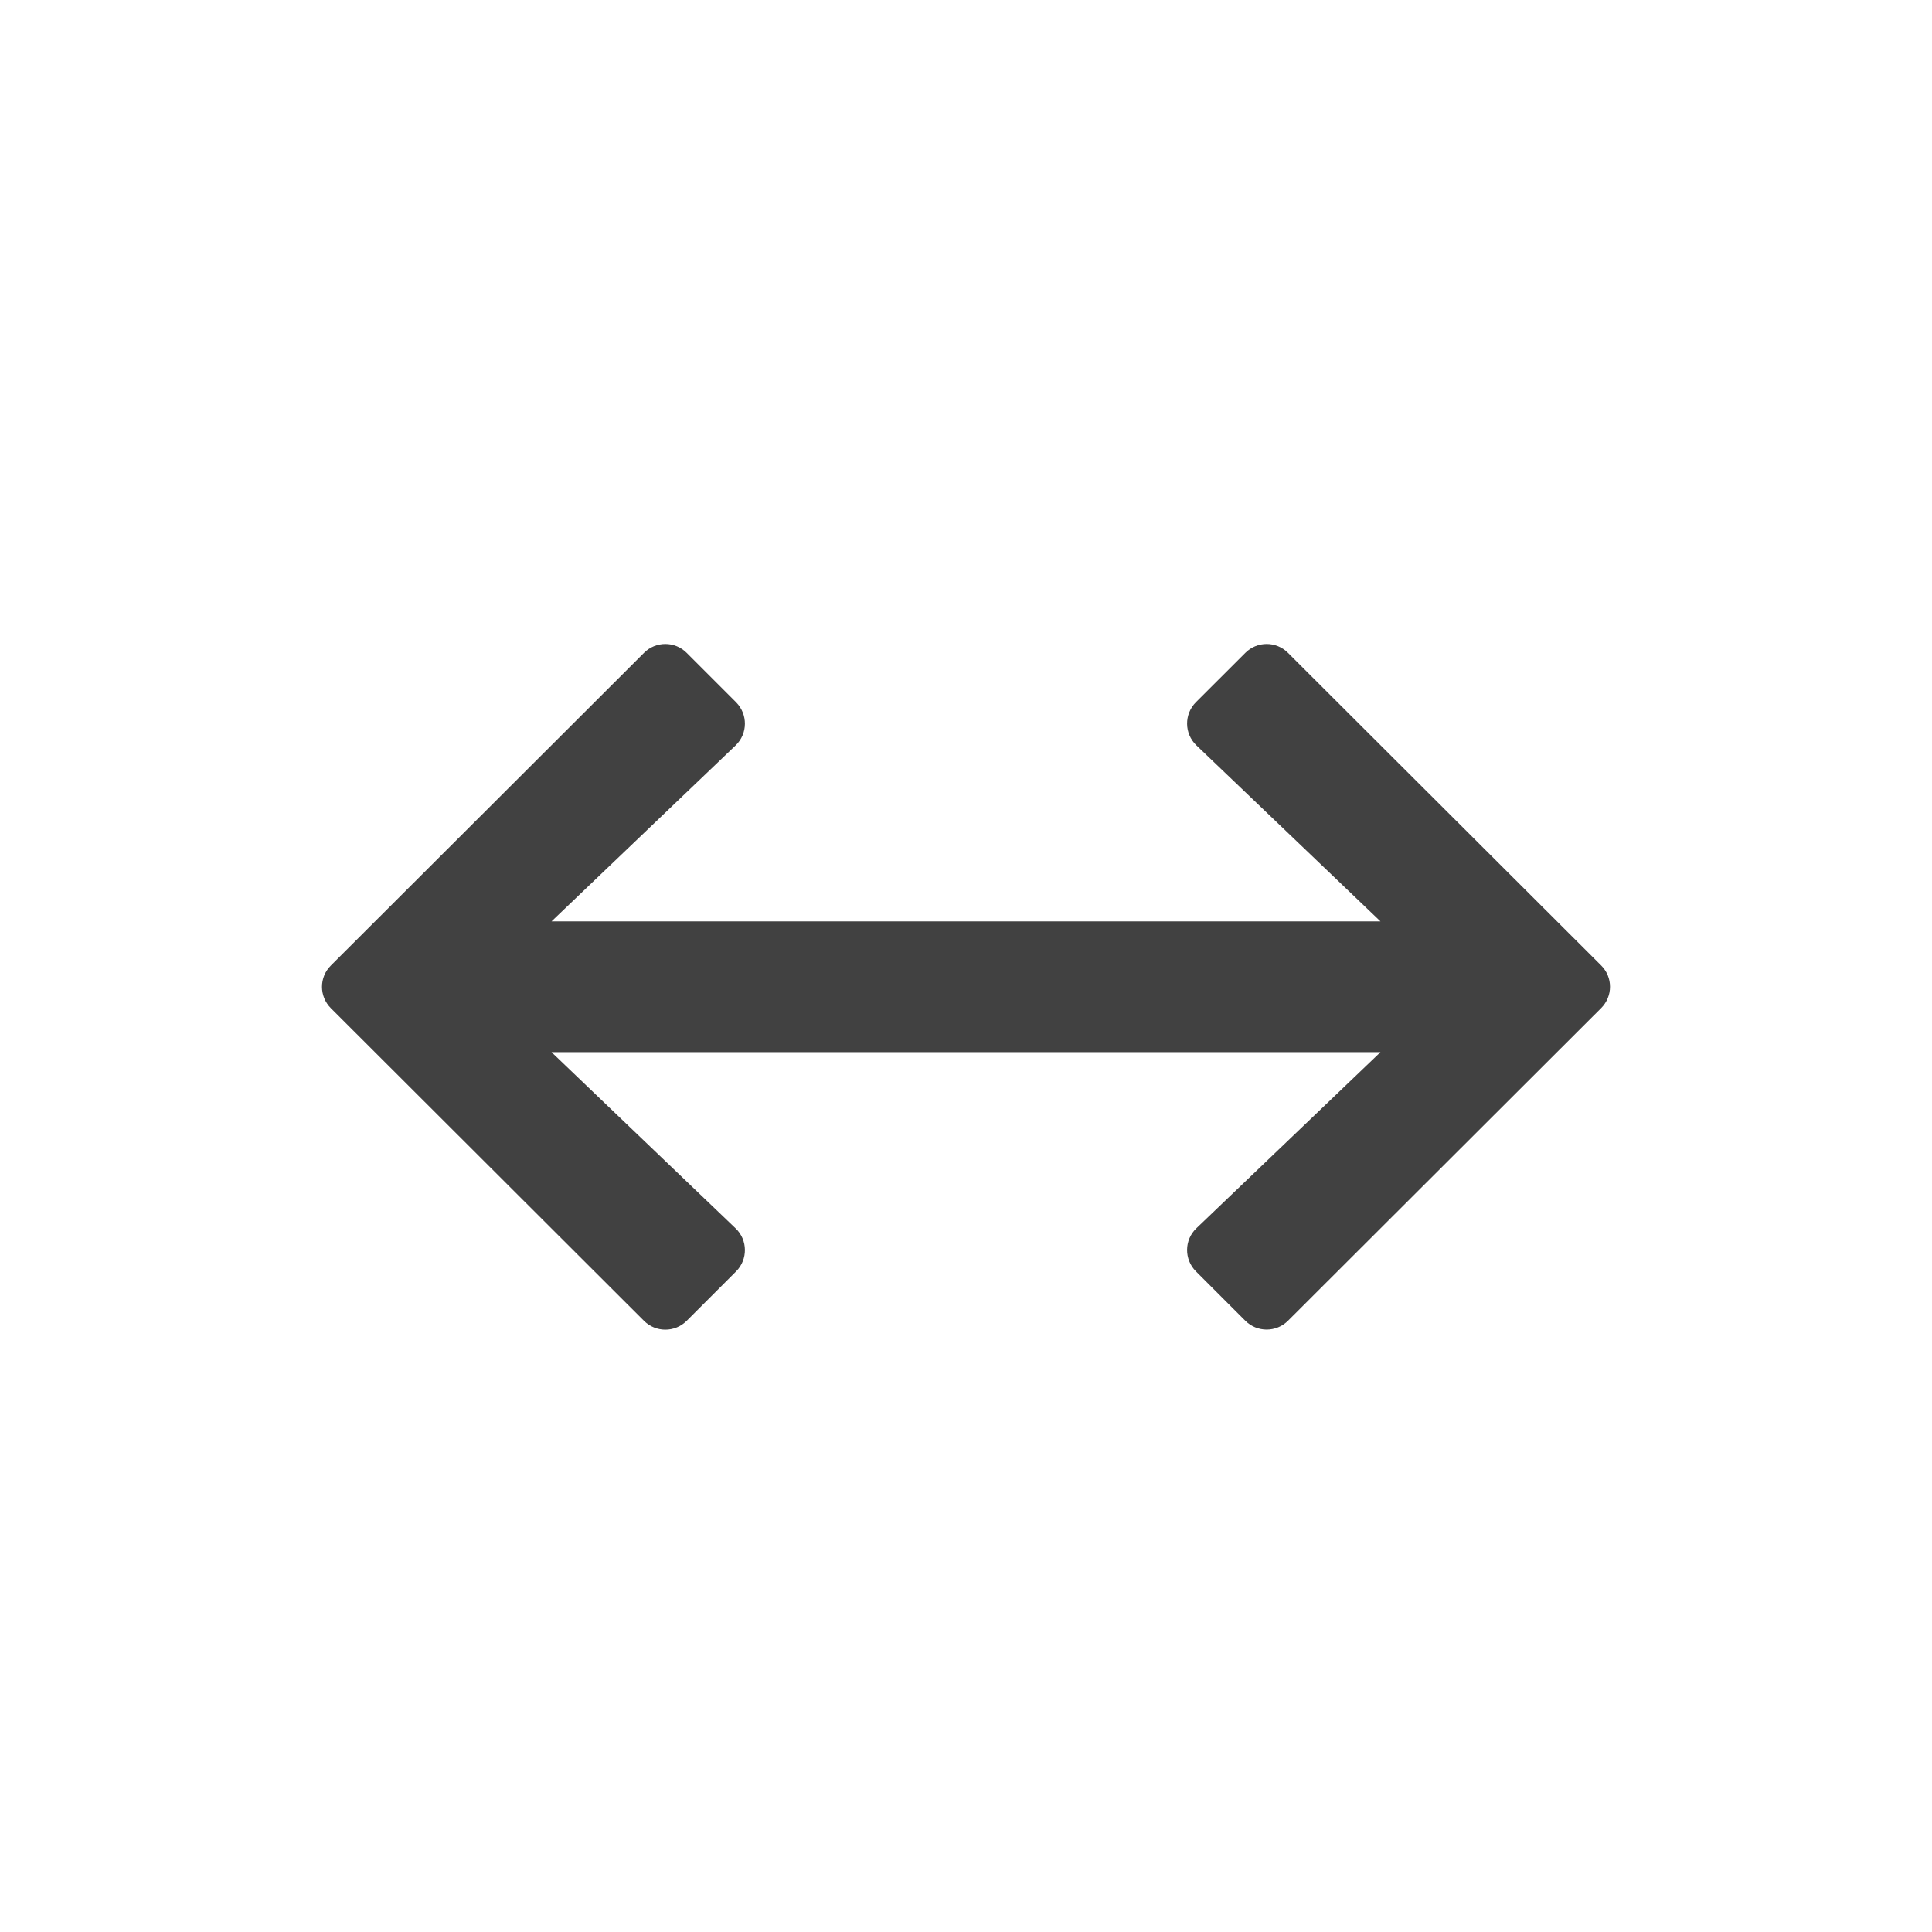 <svg xmlns="http://www.w3.org/2000/svg" width="24" height="24" viewBox="0 0 24 24">
    <path fill="#414141" d="M8.53 16.408l.614-.614c.148-.148.146-.39-.006-.535L6.851 13.07h10.298l-2.287 2.188c-.152.145-.154.387-.006.535l.614.614c.146.146.384.146.53 0l3.89-3.884c.147-.147.147-.384 0-.53L16 8.11c-.146-.147-.384-.147-.53 0l-.614.613c-.148.149-.146.39.006.536l2.287 2.187H6.851L9.138 9.26c.152-.146.154-.387.006-.536L8.53 8.11c-.146-.147-.384-.147-.53 0l-3.89 3.884c-.147.146-.147.383 0 .53L8 16.408c.146.146.384.146.53 0z"/>
</svg>
